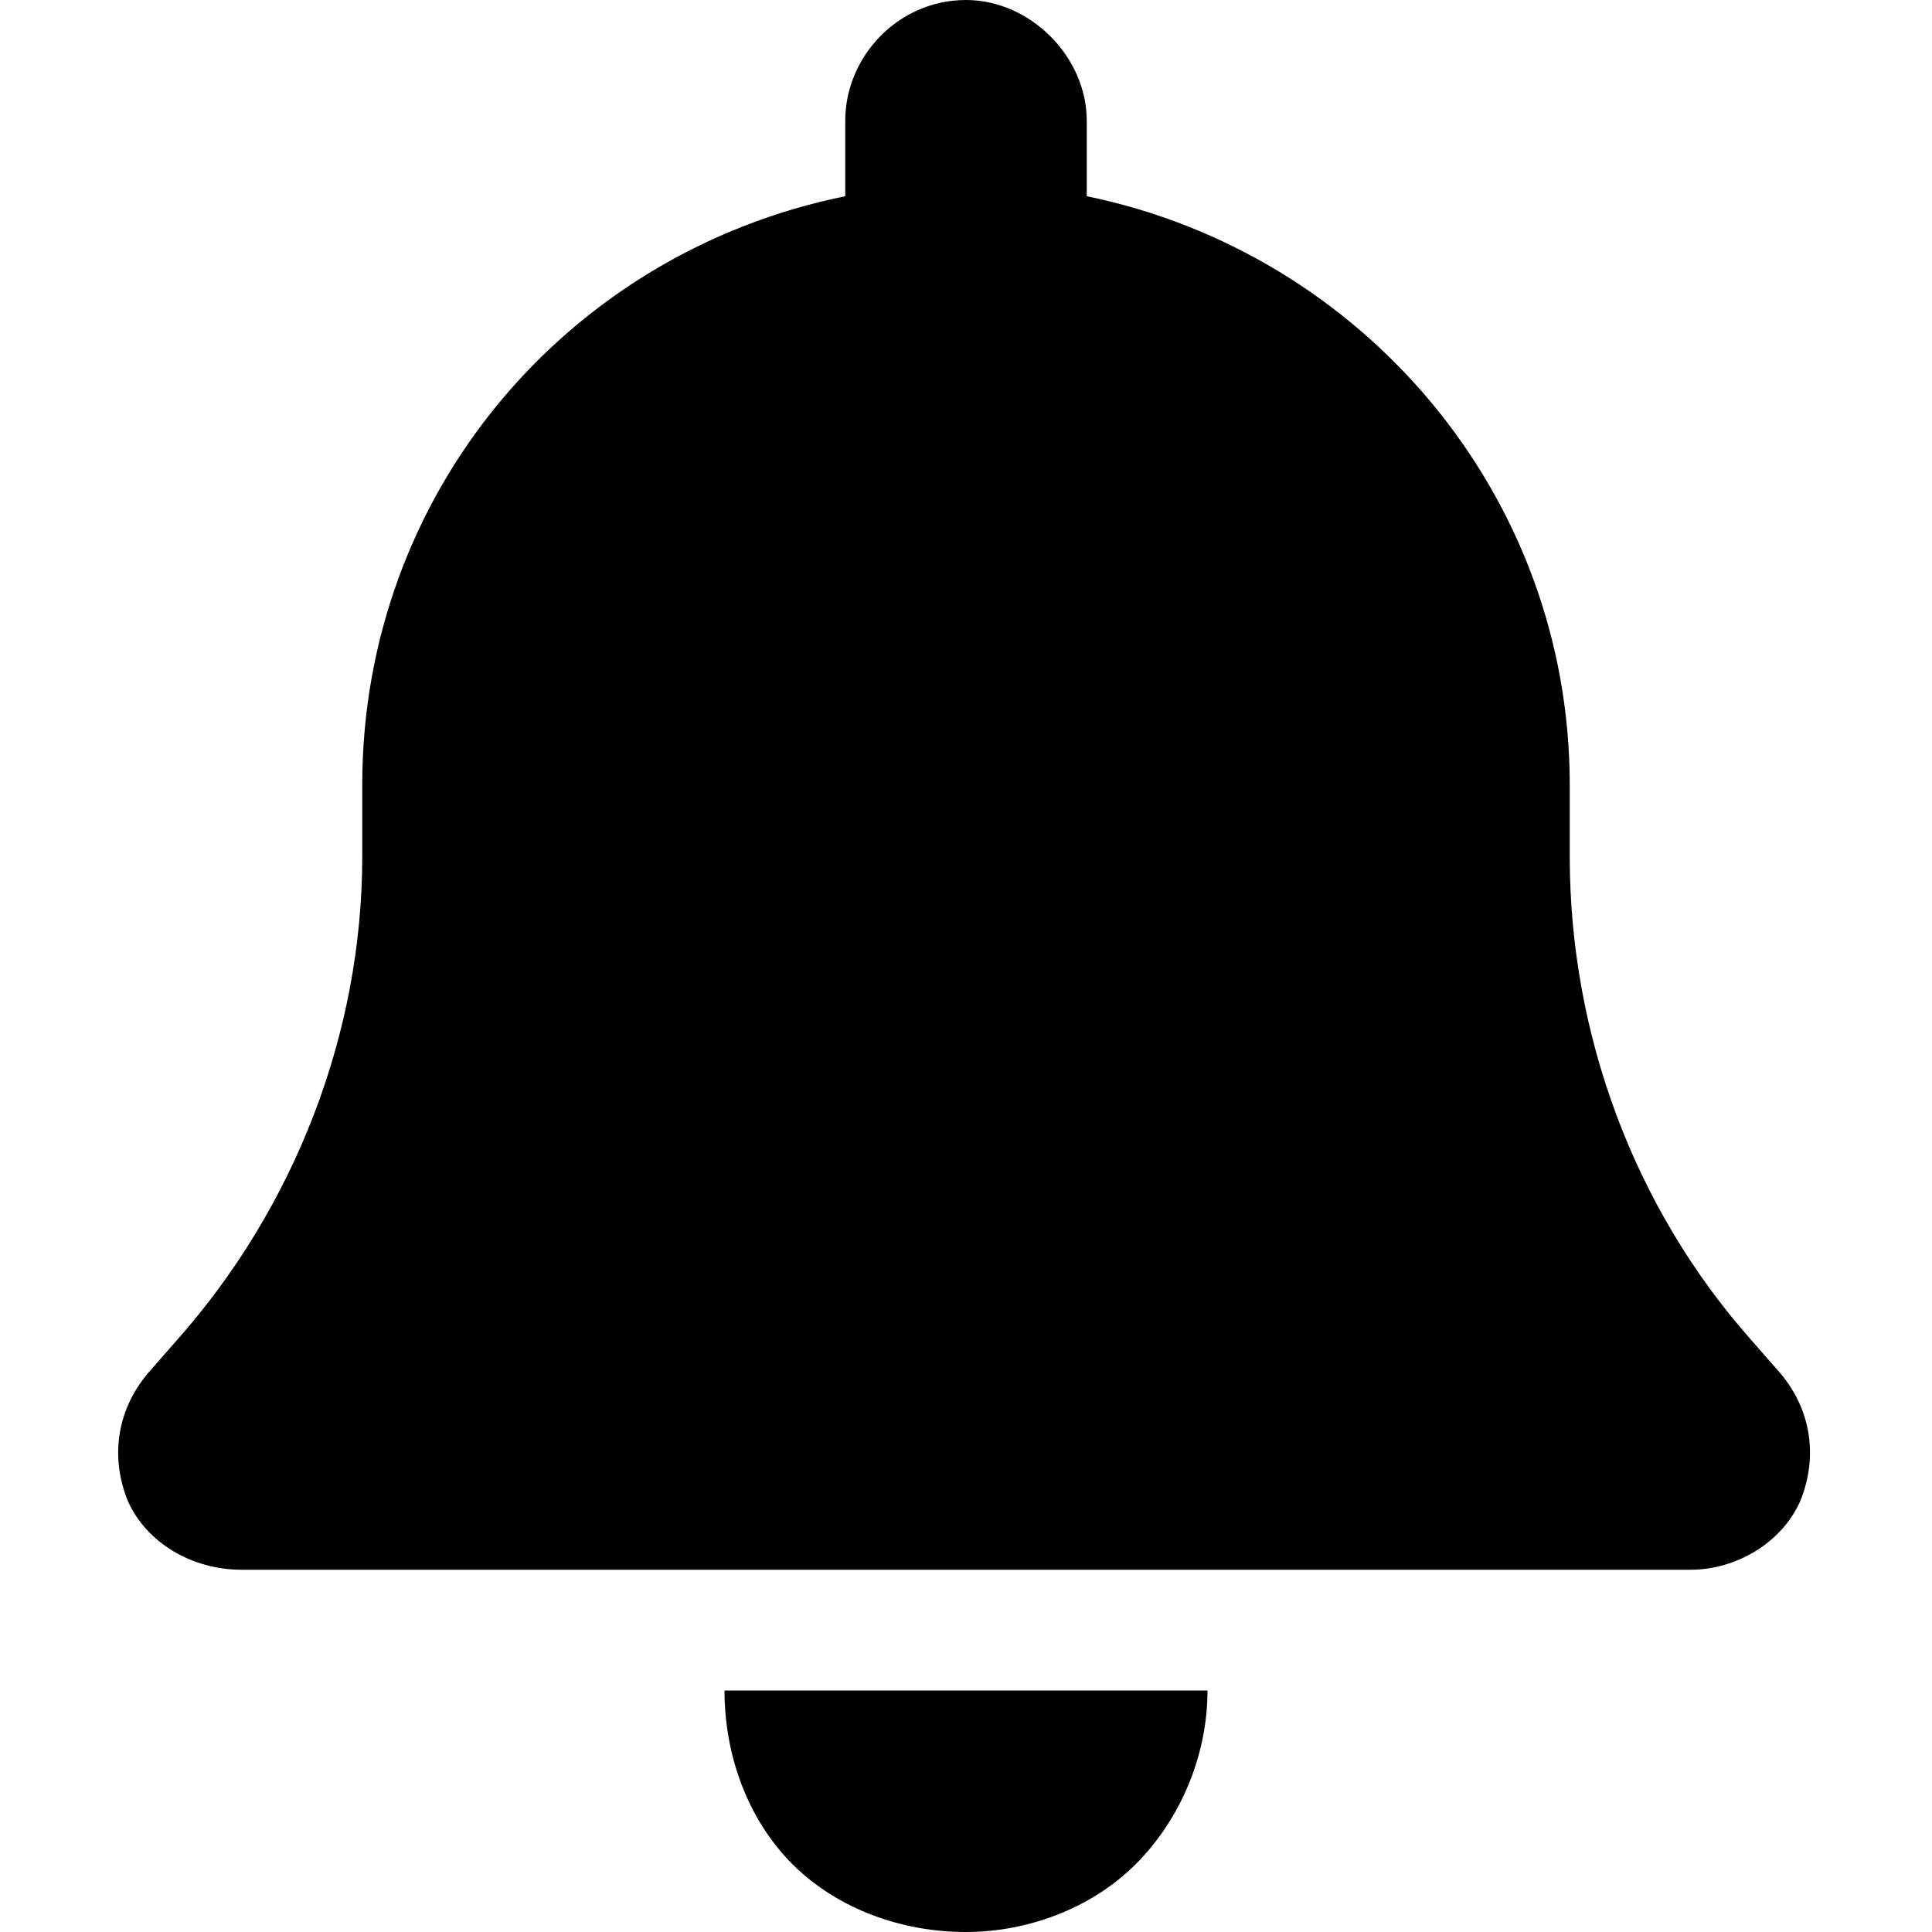 <svg width="16" height="16" viewBox="0 0 16 16" fill="none" xmlns="http://www.w3.org/2000/svg">
<path d="M9 1V1.625C11.281 2.094 13 4.094 13 6.5V7.094C13 8.562 13.531 10 14.5 11.094L14.719 11.344C15 11.656 15.062 12.062 14.906 12.438C14.75 12.781 14.375 13 14 13H2C1.594 13 1.219 12.781 1.062 12.438C0.906 12.062 0.969 11.656 1.25 11.344L1.469 11.094C2.438 10 3 8.562 3 7.094V6.5C3 4.094 4.688 2.094 7 1.625V1C7 0.469 7.438 0 8 0C8.531 0 9 0.469 9 1ZM8 16C7.469 16 6.938 15.812 6.562 15.438C6.188 15.062 6 14.531 6 14H10C10 14.531 9.781 15.062 9.406 15.438C9.031 15.812 8.5 16 8 16Z" fill="currentColor"/>
</svg>
